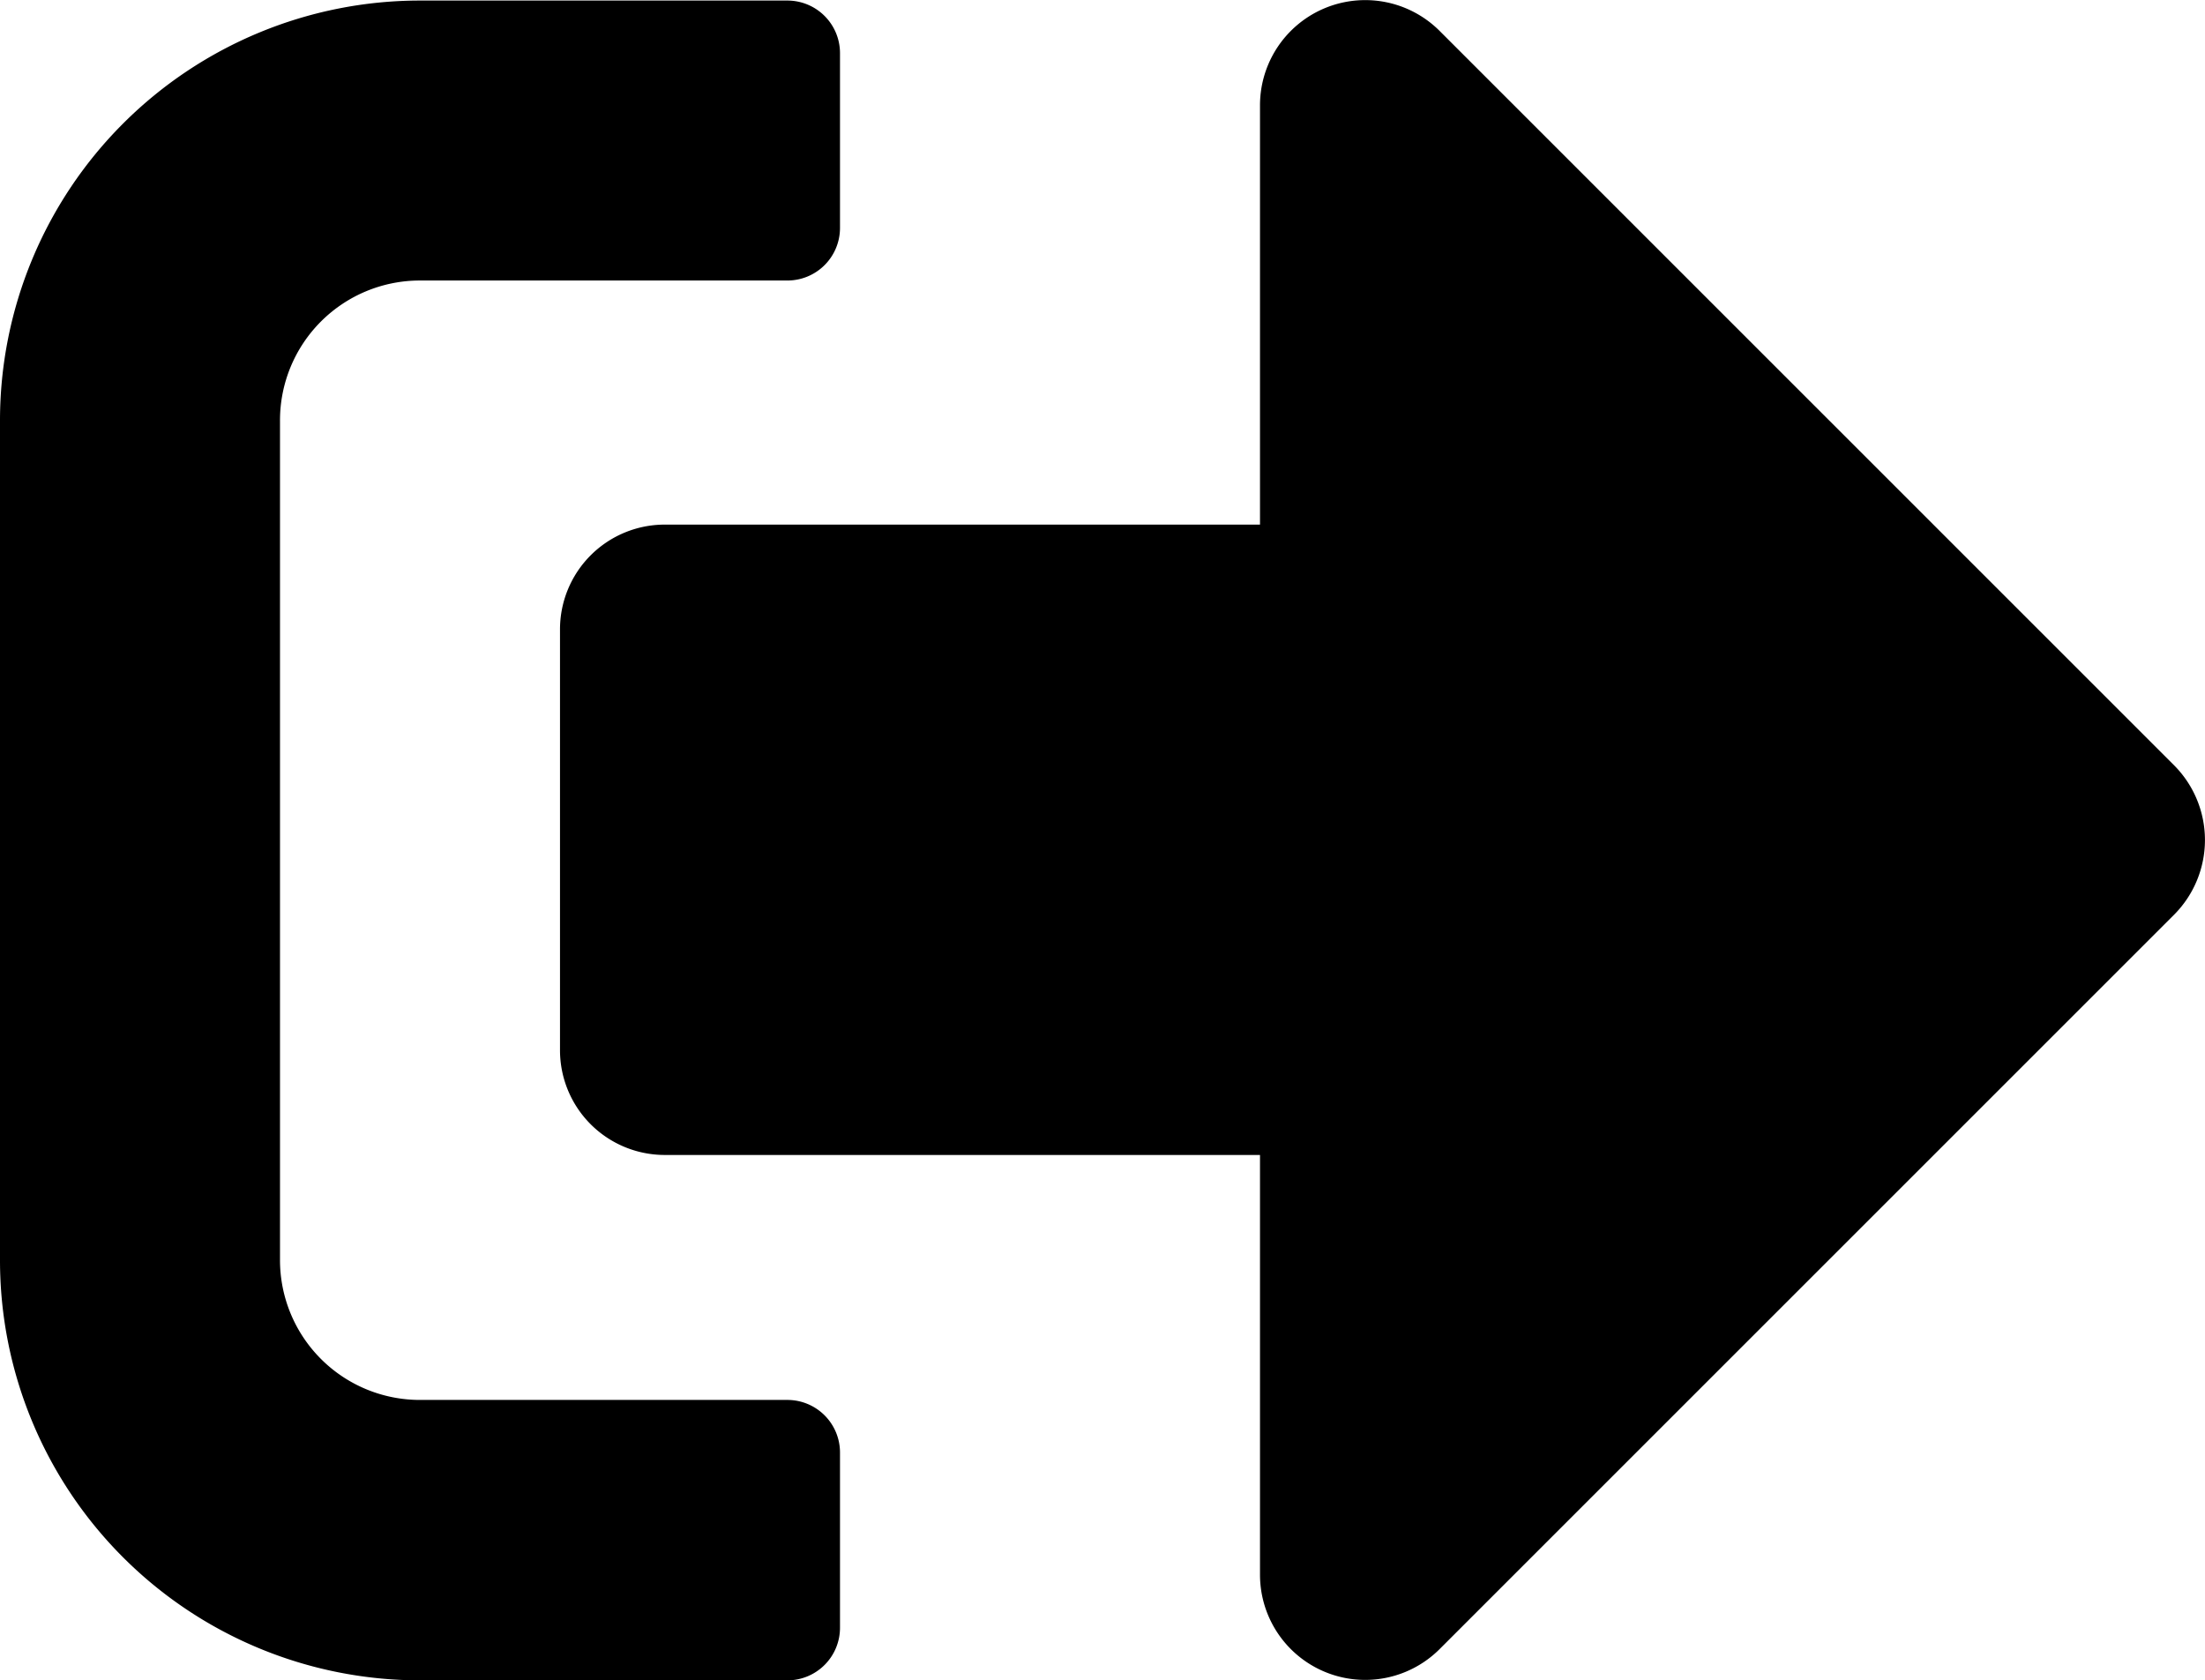 <svg xmlns="http://www.w3.org/2000/svg" width="20.034" height="15.267" viewBox="0 0 20.034 15.267">
    <path d="M19.756 72.288l-6.678 6.678a.956.956 0 0 1-1.63-.676v-3.816H6.042a.952.952 0 0 1-.954-.954V69.7a.952.952 0 0 1 .954-.954h5.406v-3.812a.956.956 0 0 1 1.63-.676l6.678 6.678a.962.962 0 0 1 0 1.352zM7.632 78.767v-1.59a.478.478 0 0 0-.477-.477H3.816a1.271 1.271 0 0 1-1.272-1.272V67.8a1.271 1.271 0 0 1 1.272-1.272h3.339a.478.478 0 0 0 .477-.477v-1.59a.478.478 0 0 0-.477-.477H3.816A3.817 3.817 0 0 0 0 67.8v7.632a3.817 3.817 0 0 0 3.816 3.816h3.339a.478.478 0 0 0 .477-.481z" transform="translate(0 -63.979)"/>
</svg>
